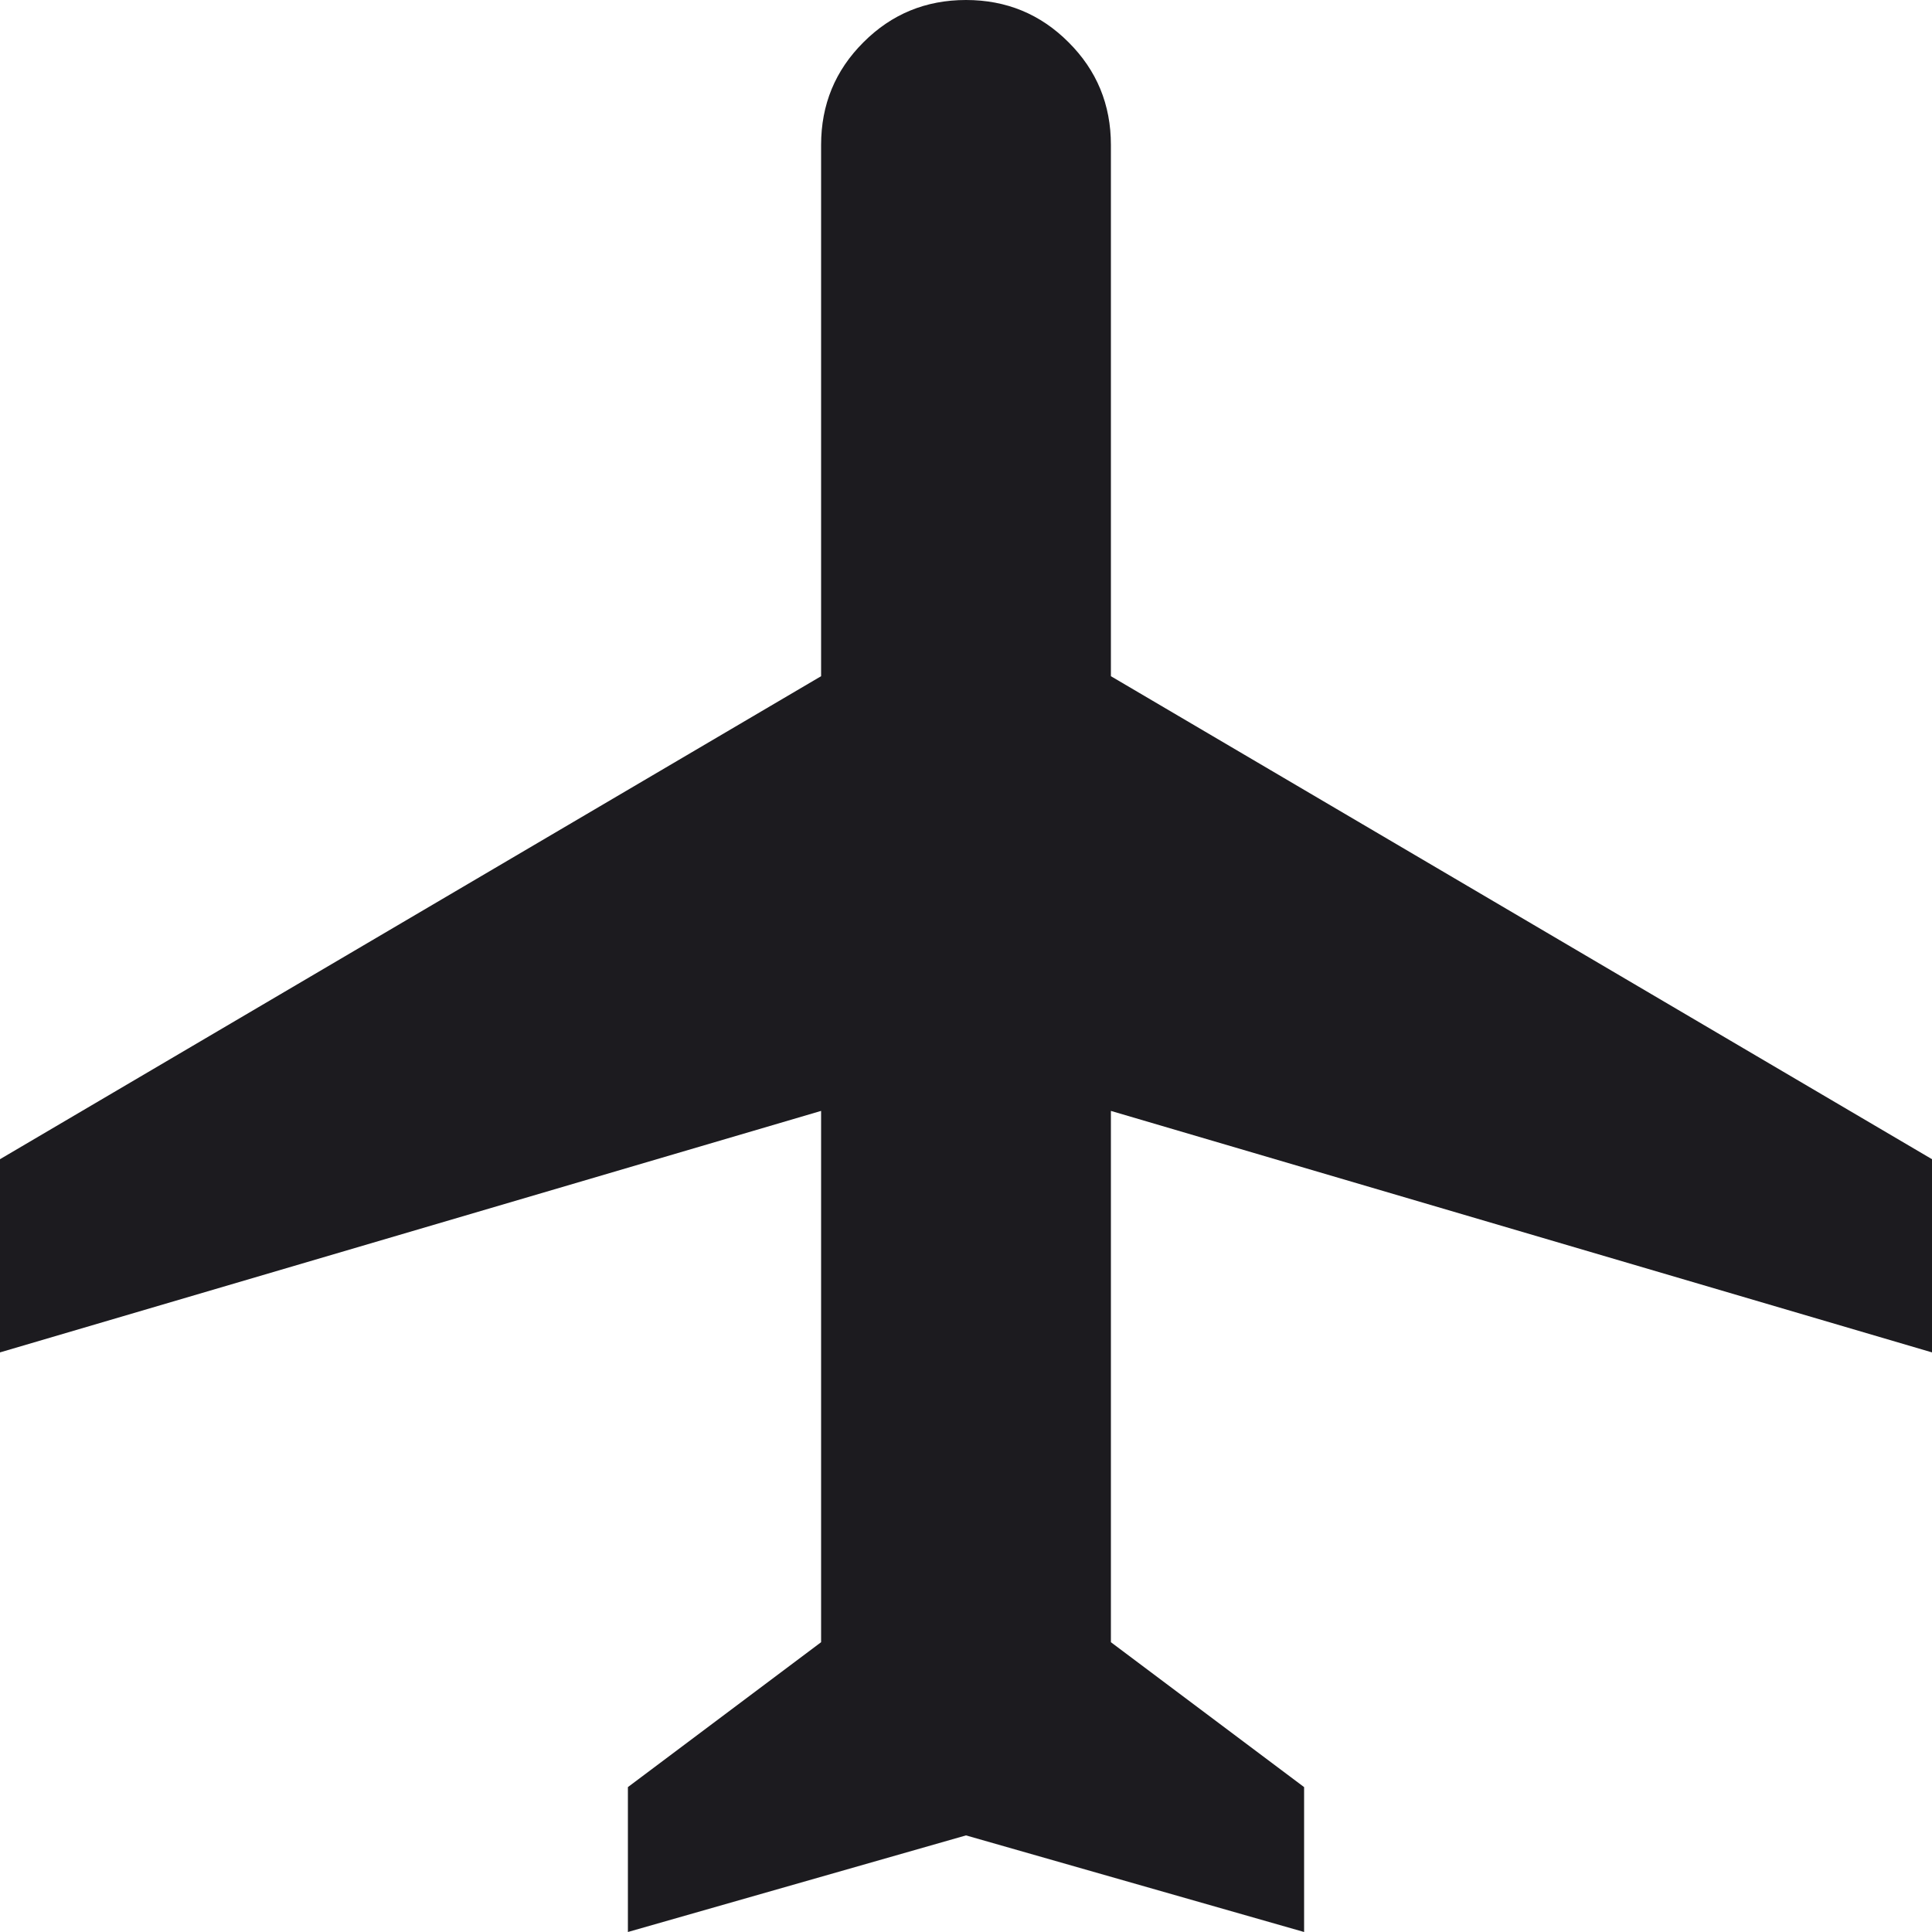 <svg width="20" height="20" viewBox="0 0 20 20" fill="none" xmlns="http://www.w3.org/2000/svg">
<path d="M6.5 20V18.5L8.5 17V11.5L0 14V12L8.5 7V1.5C8.5 1.083 8.646 0.729 8.938 0.438C9.229 0.146 9.583 0 10 0C10.417 0 10.771 0.146 11.062 0.438C11.354 0.729 11.5 1.083 11.5 1.5V7L20 12V14L11.5 11.5V17L13.5 18.5V20L10 19L6.5 20Z" fill="#1C1B1F"/>
</svg>

